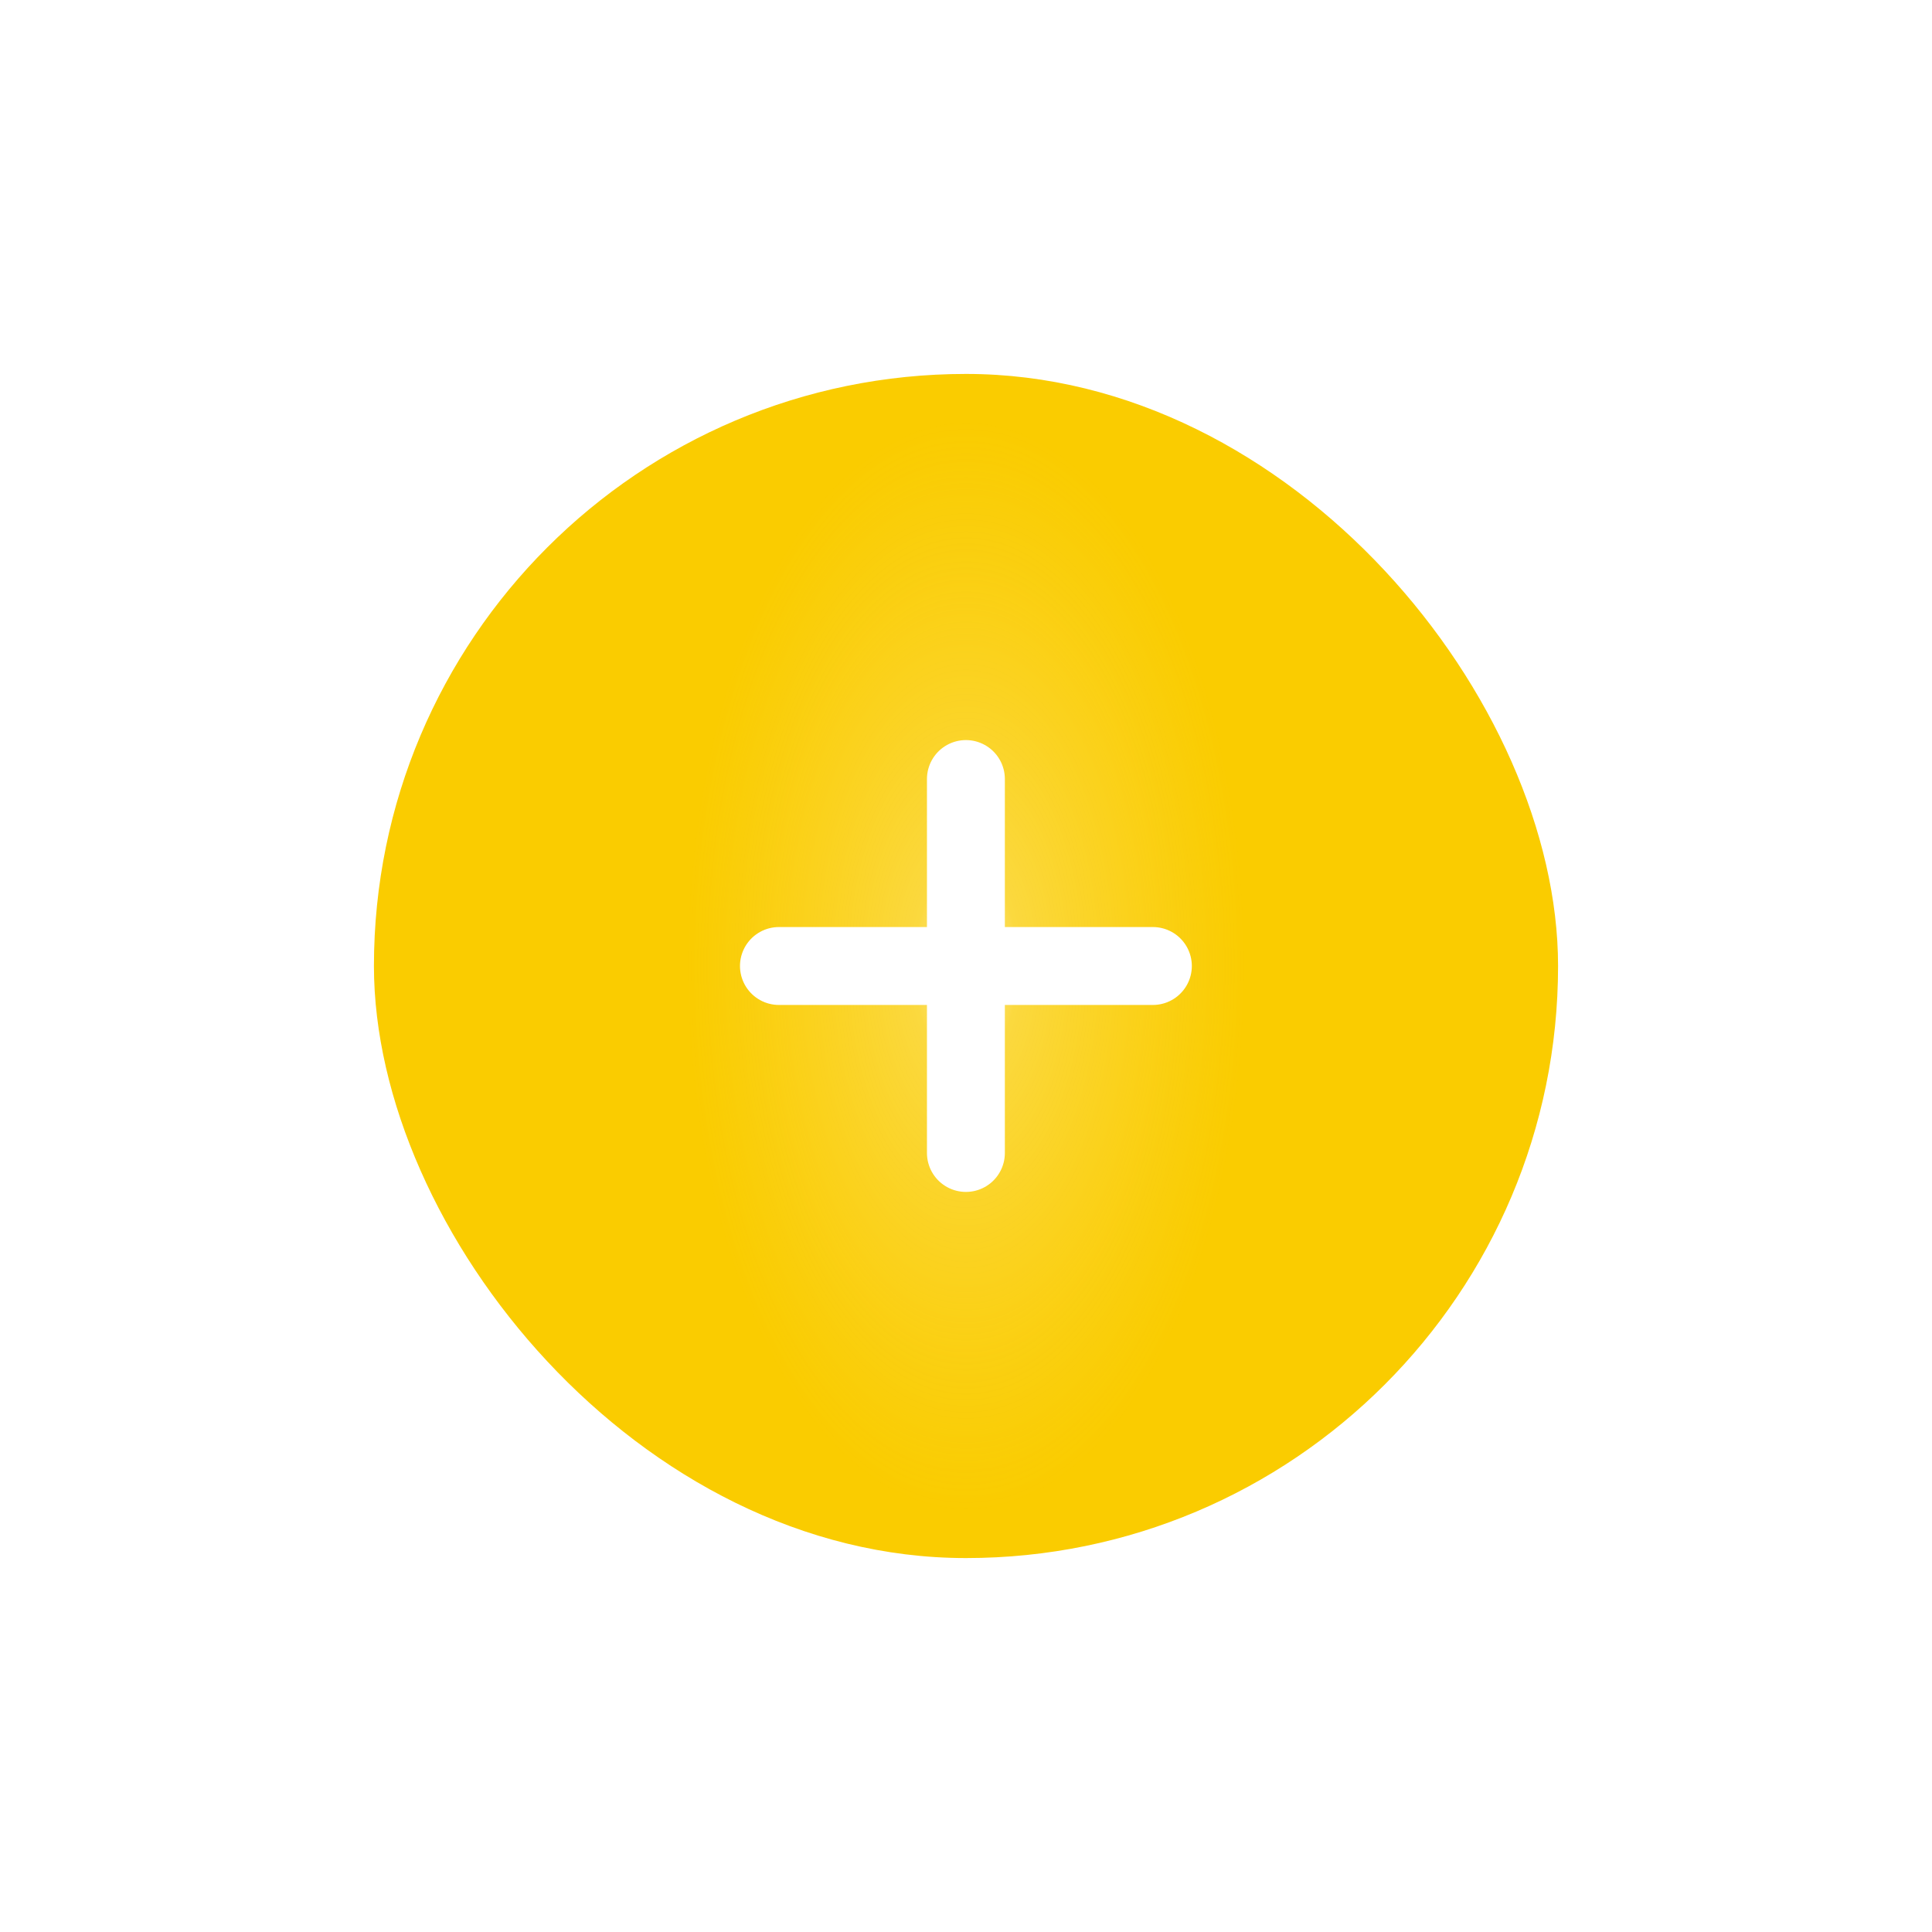 <svg width="62" height="62" viewBox="0 0 62 62" fill="none" xmlns="http://www.w3.org/2000/svg">
<g filter="url(#filter0_dd)">
<rect x="8" y="8" width="46" height="46" rx="23" fill="white"/>
</g>
<g filter="url(#filter1_ii)">
<rect x="12" y="12" width="38" height="38" rx="19" fill="url(#paint0_linear)"/>
<rect x="12" y="12" width="38" height="38" rx="19" fill="url(#paint1_radial)"/>
</g>
<path d="M30.997 25V37" stroke="white" stroke-width="2.5" stroke-linecap="round" stroke-linejoin="round"/>
<path d="M24.997 31H36.997" stroke="white" stroke-width="2.5" stroke-linecap="round" stroke-linejoin="round"/>
<defs>
<filter id="filter0_dd" x="0" y="0" width="62" height="62" filterUnits="userSpaceOnUse" color-interpolation-filters="sRGB">
<feFlood flood-opacity="0" result="BackgroundImageFix"/>
<feColorMatrix in="SourceAlpha" type="matrix" values="0 0 0 0 0 0 0 0 0 0 0 0 0 0 0 0 0 0 127 0"/>
<feOffset dx="-3" dy="-3"/>
<feGaussianBlur stdDeviation="2.5"/>
<feColorMatrix type="matrix" values="0 0 0 0 0.82 0 0 0 0 0.851 0 0 0 0 0.902 0 0 0 0.36 0"/>
<feBlend mode="normal" in2="BackgroundImageFix" result="effect1_dropShadow"/>
<feColorMatrix in="SourceAlpha" type="matrix" values="0 0 0 0 0 0 0 0 0 0 0 0 0 0 0 0 0 0 127 0"/>
<feOffset dx="3" dy="3"/>
<feGaussianBlur stdDeviation="2.5"/>
<feColorMatrix type="matrix" values="0 0 0 0 0.271 0 0 0 0 0.349 0 0 0 0 0.42 0 0 0 0.19 0"/>
<feBlend mode="normal" in2="effect1_dropShadow" result="effect2_dropShadow"/>
<feBlend mode="normal" in="SourceGraphic" in2="effect2_dropShadow" result="shape"/>
</filter>
<filter id="filter1_ii" x="9" y="9" width="44" height="44" filterUnits="userSpaceOnUse" color-interpolation-filters="sRGB">
<feFlood flood-opacity="0" result="BackgroundImageFix"/>
<feBlend mode="normal" in="SourceGraphic" in2="BackgroundImageFix" result="shape"/>
<feColorMatrix in="SourceAlpha" type="matrix" values="0 0 0 0 0 0 0 0 0 0 0 0 0 0 0 0 0 0 127 0" result="hardAlpha"/>
<feOffset dx="3" dy="3"/>
<feGaussianBlur stdDeviation="3"/>
<feComposite in2="hardAlpha" operator="arithmetic" k2="-1" k3="1"/>
<feColorMatrix type="matrix" values="0 0 0 0 0.271 0 0 0 0 0.349 0 0 0 0 0.42 0 0 0 0.25 0"/>
<feBlend mode="normal" in2="shape" result="effect1_innerShadow"/>
<feColorMatrix in="SourceAlpha" type="matrix" values="0 0 0 0 0 0 0 0 0 0 0 0 0 0 0 0 0 0 127 0" result="hardAlpha"/>
<feOffset dx="-3" dy="-3"/>
<feGaussianBlur stdDeviation="5"/>
<feComposite in2="hardAlpha" operator="arithmetic" k2="-1" k3="1"/>
<feColorMatrix type="matrix" values="0 0 0 0 1 0 0 0 0 1 0 0 0 0 1 0 0 0 0.52 0"/>
<feBlend mode="normal" in2="effect1_innerShadow" result="effect2_innerShadow"/>
</filter>
<linearGradient id="paint0_linear" x1="12" y1="12" x2="12" y2="50" gradientUnits="userSpaceOnUse">
<stop offset="0.172" stop-color="#FACC00"/>
<stop offset="0.63" stop-color="#FACC00"/>
</linearGradient>
<radialGradient id="paint1_radial" cx="0" cy="0" r="1" gradientUnits="userSpaceOnUse" gradientTransform="translate(31 31) rotate(90) scale(19 9.681)">
<stop offset="0.068" stop-color="#FACC00"/>
<stop offset="0.172" stop-color="#FFF8D9" stop-opacity="0.29"/>
<stop offset="0.927" stop-color="#FCEB9F" stop-opacity="0"/>
</radialGradient>
</defs>
</svg>
